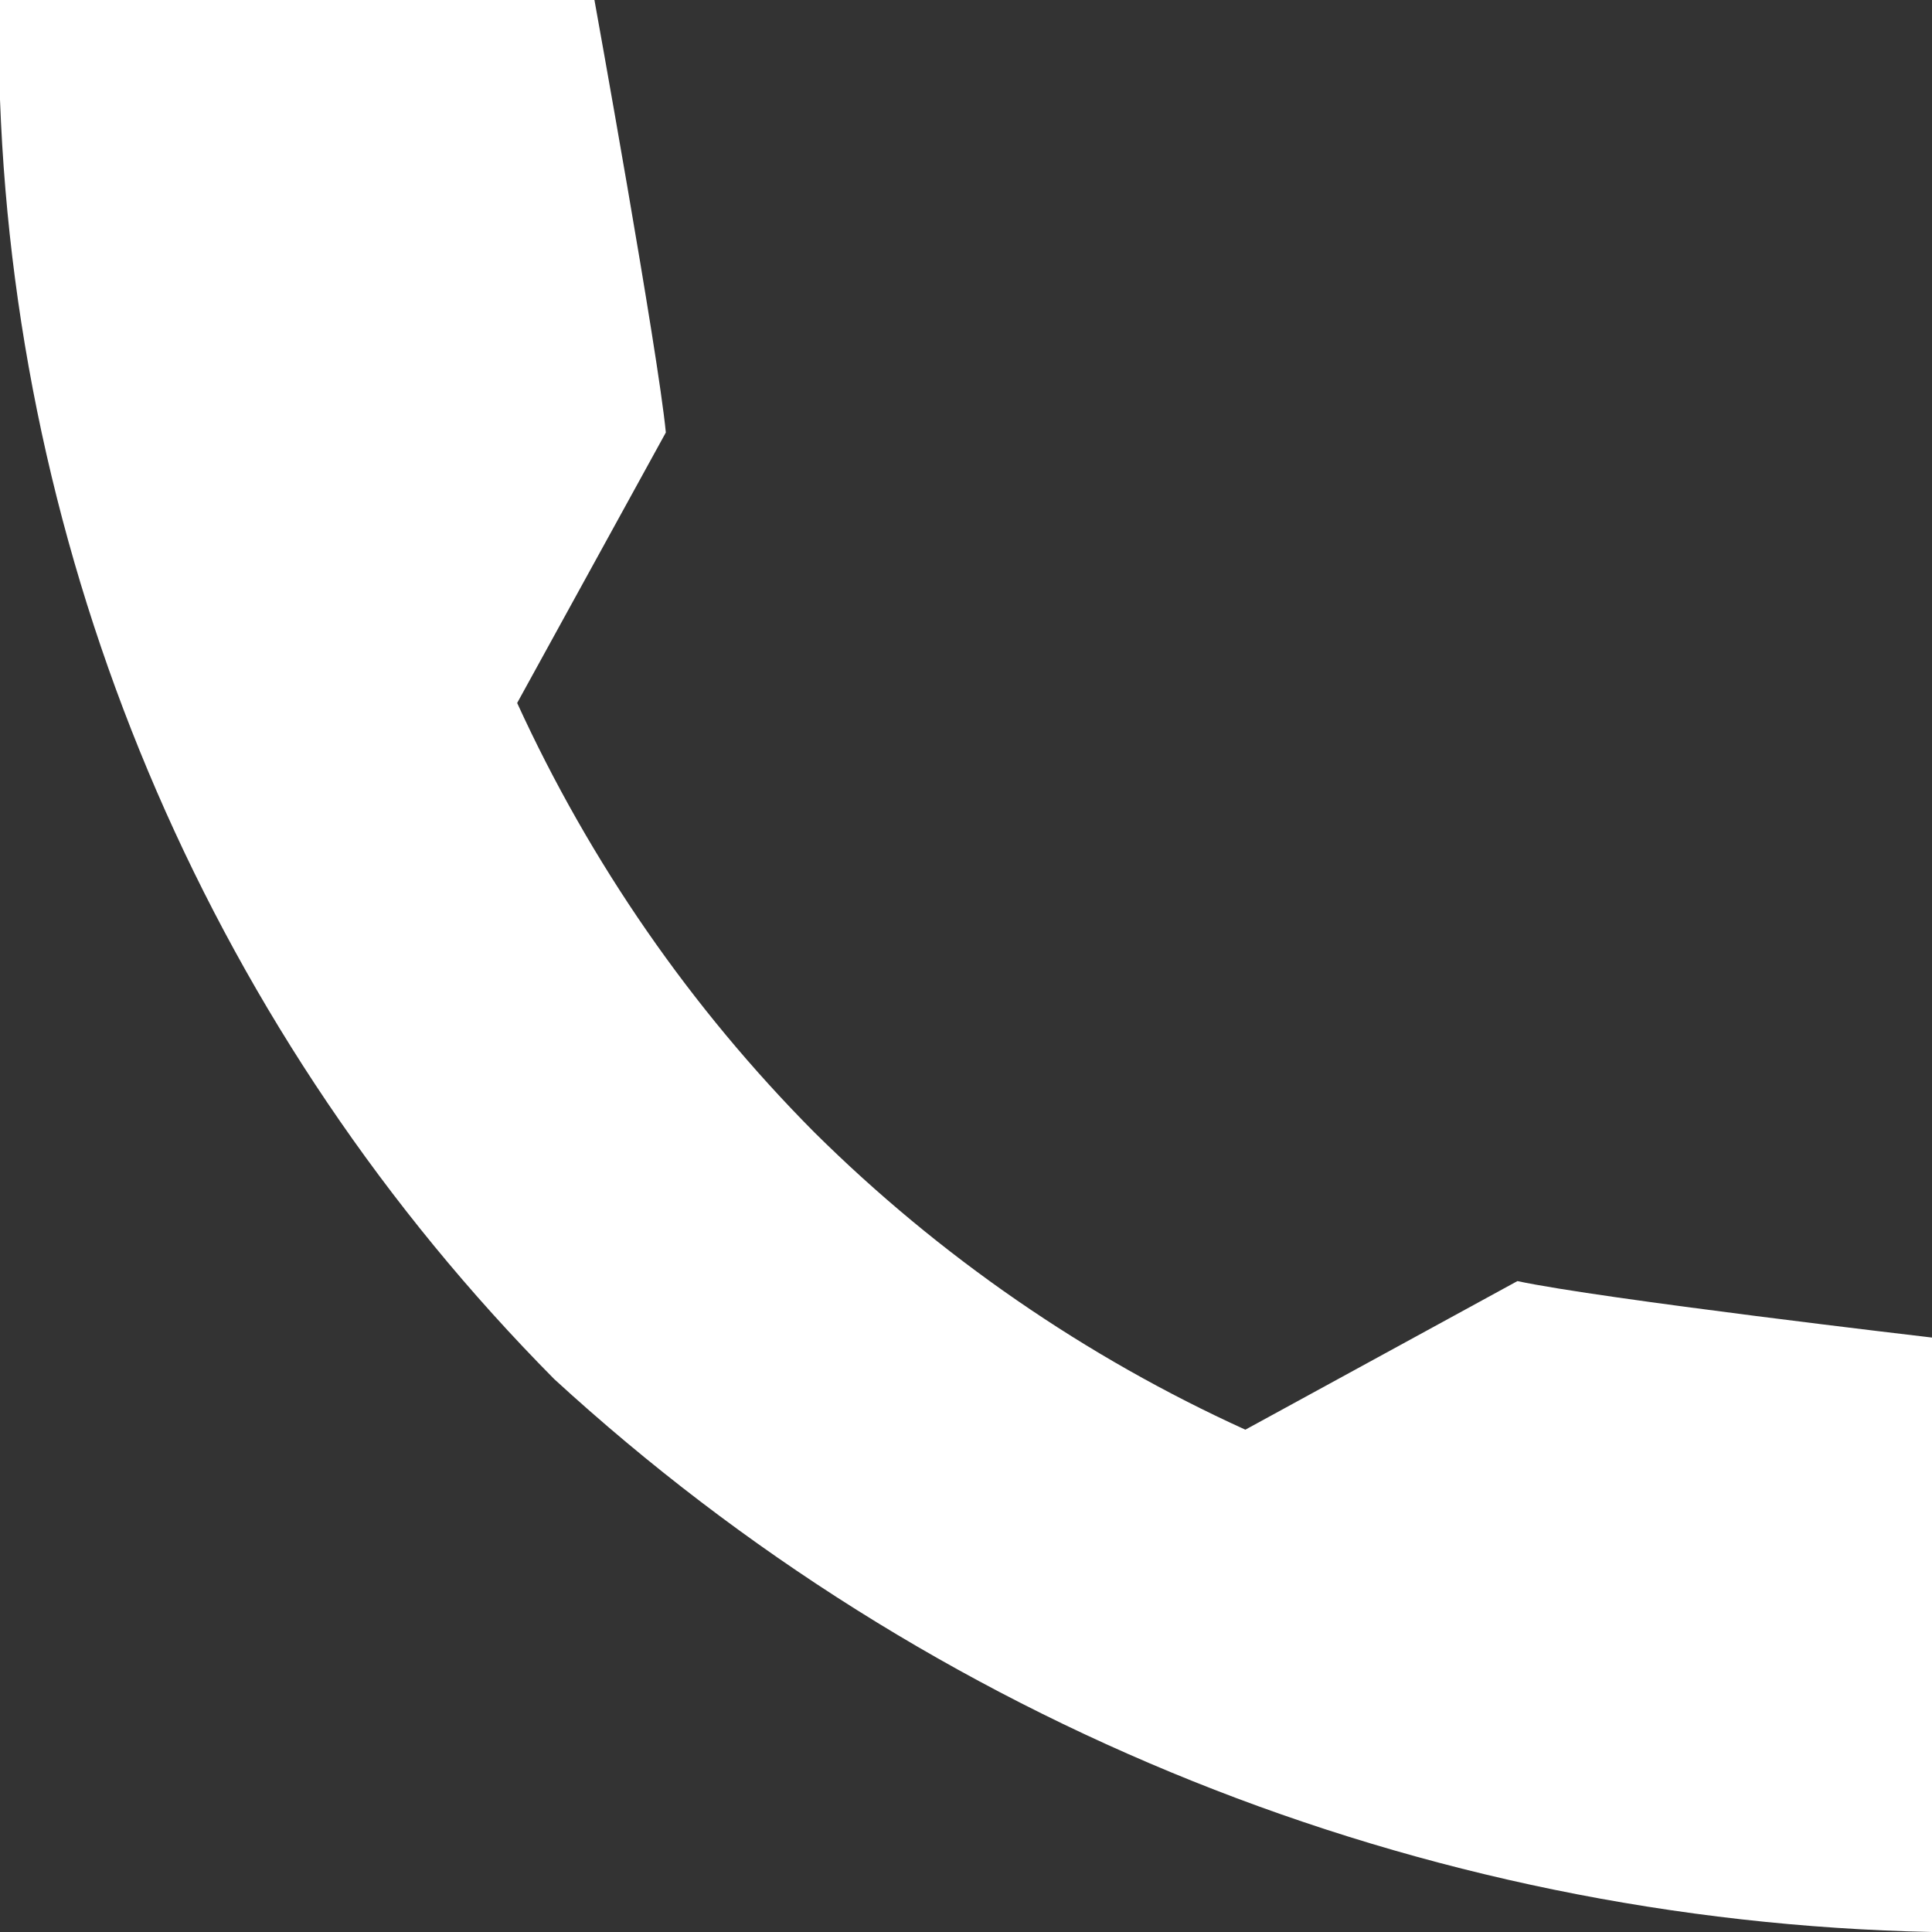 <svg width="22" height="22" viewBox="0 0 22 22" fill="none" xmlns="http://www.w3.org/2000/svg">
    <rect x="0" y="0" width="22" height="22" fill="#333333" stroke="none"/>
    <path
        d="M17.279 14.588L14.181 16.28C12.358 15.451 10.697 14.305 9.274 12.895C7.866 11.478 6.72 9.822 5.889 8.005L7.582 4.925C7.497 4.028 6.769 0 6.769 0H0V1.134C0.202 6.611 2.455 11.811 6.312 15.705C10.602 19.64 16.179 21.878 22 22V15.231C22 15.231 18.226 14.791 17.279 14.588Z"
        fill="white"/>
</svg>
